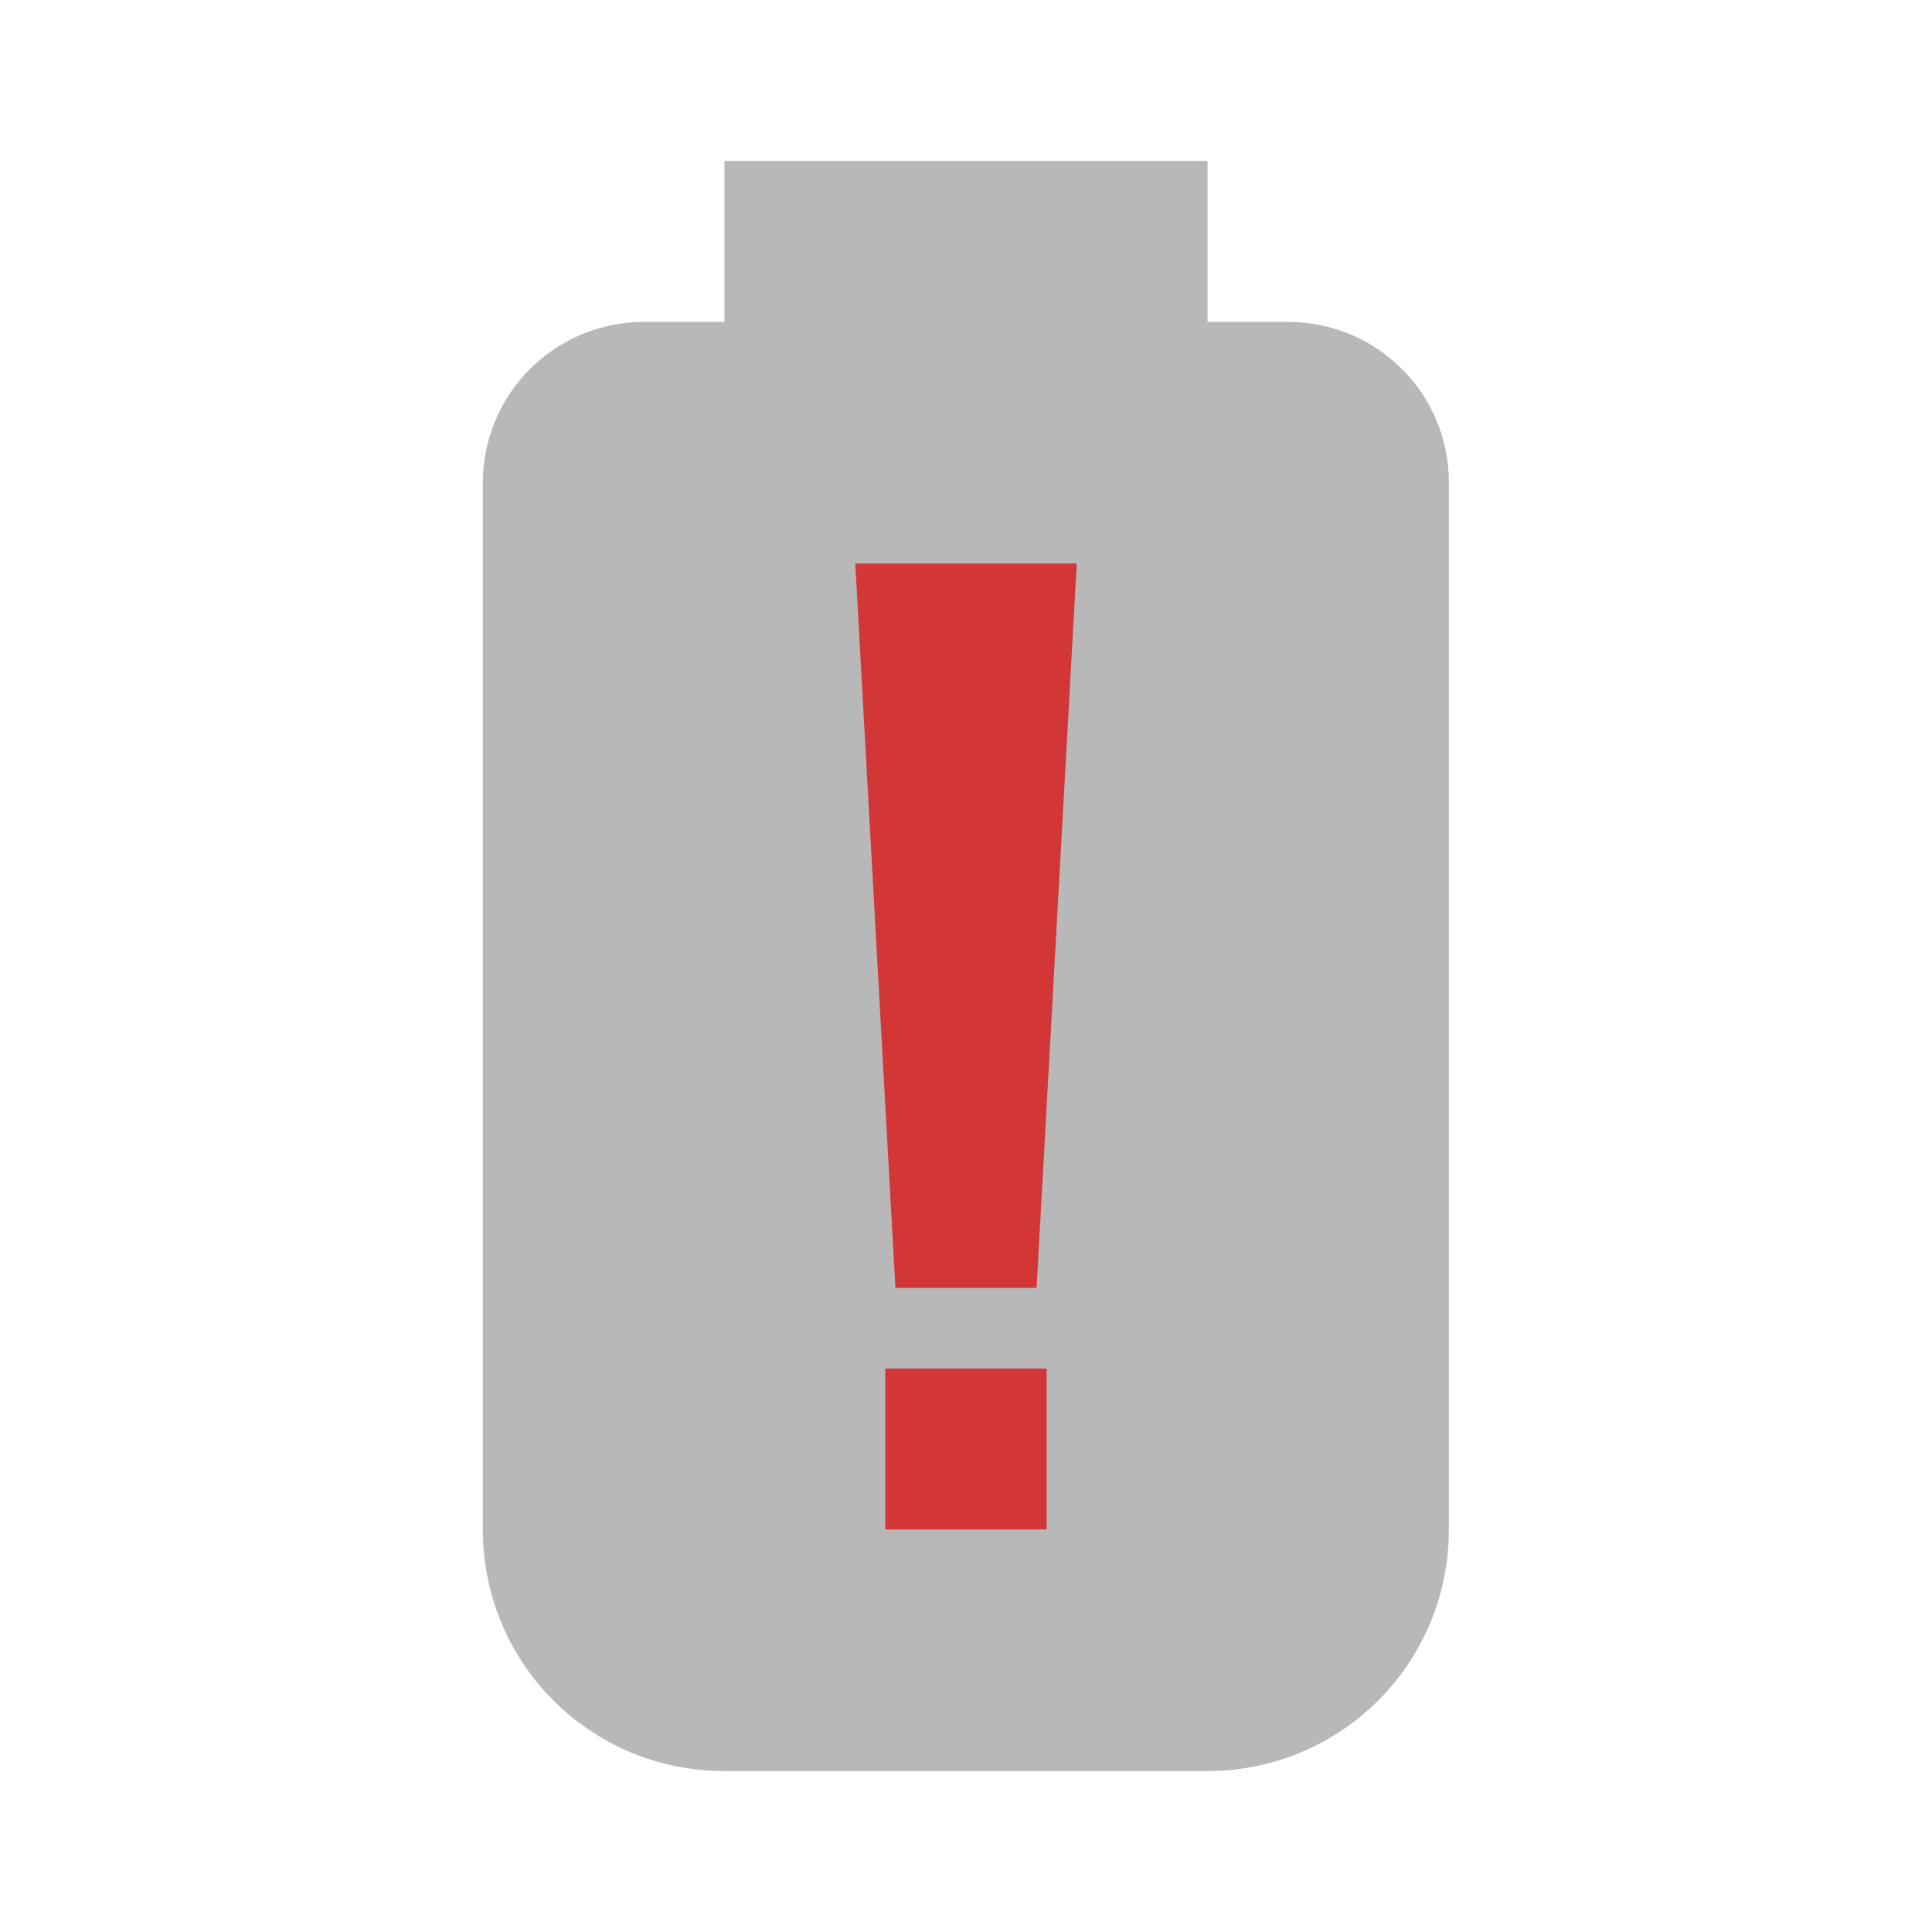 <?xml version="1.0" encoding="UTF-8" standalone="no"?>
<!-- Created with Inkscape (http://www.inkscape.org/) -->

<svg
   width="24"
   height="24"
   viewBox="0 0 6.35 6.35"
   version="1.1"
   id="svg5"
   inkscape:version="1.1.1 (3bf5ae0d25, 2021-09-20, custom)"
   sodipodi:docname="battery-empty.svg"
   xmlns:inkscape="http://www.inkscape.org/namespaces/inkscape"
   xmlns:sodipodi="http://sodipodi.sourceforge.net/DTD/sodipodi-0.dtd"
   xmlns="http://www.w3.org/2000/svg"
   xmlns:svg="http://www.w3.org/2000/svg">
  <sodipodi:namedview
     id="namedview7"
     pagecolor="#ffffff"
     bordercolor="#666666"
     borderopacity="1.0"
     inkscape:pageshadow="2"
     inkscape:pageopacity="0.0"
     inkscape:pagecheckerboard="0"
     inkscape:document-units="px"
     showgrid="false"
     units="px"
     height="22px"
     showguides="false"
     inkscape:zoom="8.8977272"
     inkscape:cx="1.6296296"
     inkscape:cy="25.905492"
     inkscape:window-width="1920"
     inkscape:window-height="999"
     inkscape:window-x="0"
     inkscape:window-y="0"
     inkscape:window-maximized="0"
     inkscape:current-layer="svg5" />
  <defs
     id="defs2" />
  <path
     id="rect846"
     style="opacity:0.35;fill:#363636;fill-opacity:1;stroke-width:0.132;stroke-linejoin:round"
     d="M 2.381,0.529 V 1.058 H 2.117 C 1.824,1.058 1.587,1.294 1.587,1.587 v 3.44 c 0,0.44 0.354,0.794 0.794,0.794 h 1.587 c 0.44,0 0.794,-0.354 0.794,-0.794 V 1.587 C 4.763,1.294 4.526,1.058 4.233,1.058 H 3.969 V 0.529 Z" />
  <path
     id="rect861"
     class="error"
     style="opacity:1;fill:#d33636;fill-opacity:1;stroke-width:0.132;stroke-linejoin:round"
     d="M 2.811,1.852 2.943,4.233 H 3.407 L 3.539,1.852 Z M 2.91,4.498 V 5.027 H 3.44 V 4.498 Z"
     sodipodi:nodetypes="cccccccccc" />
</svg>
